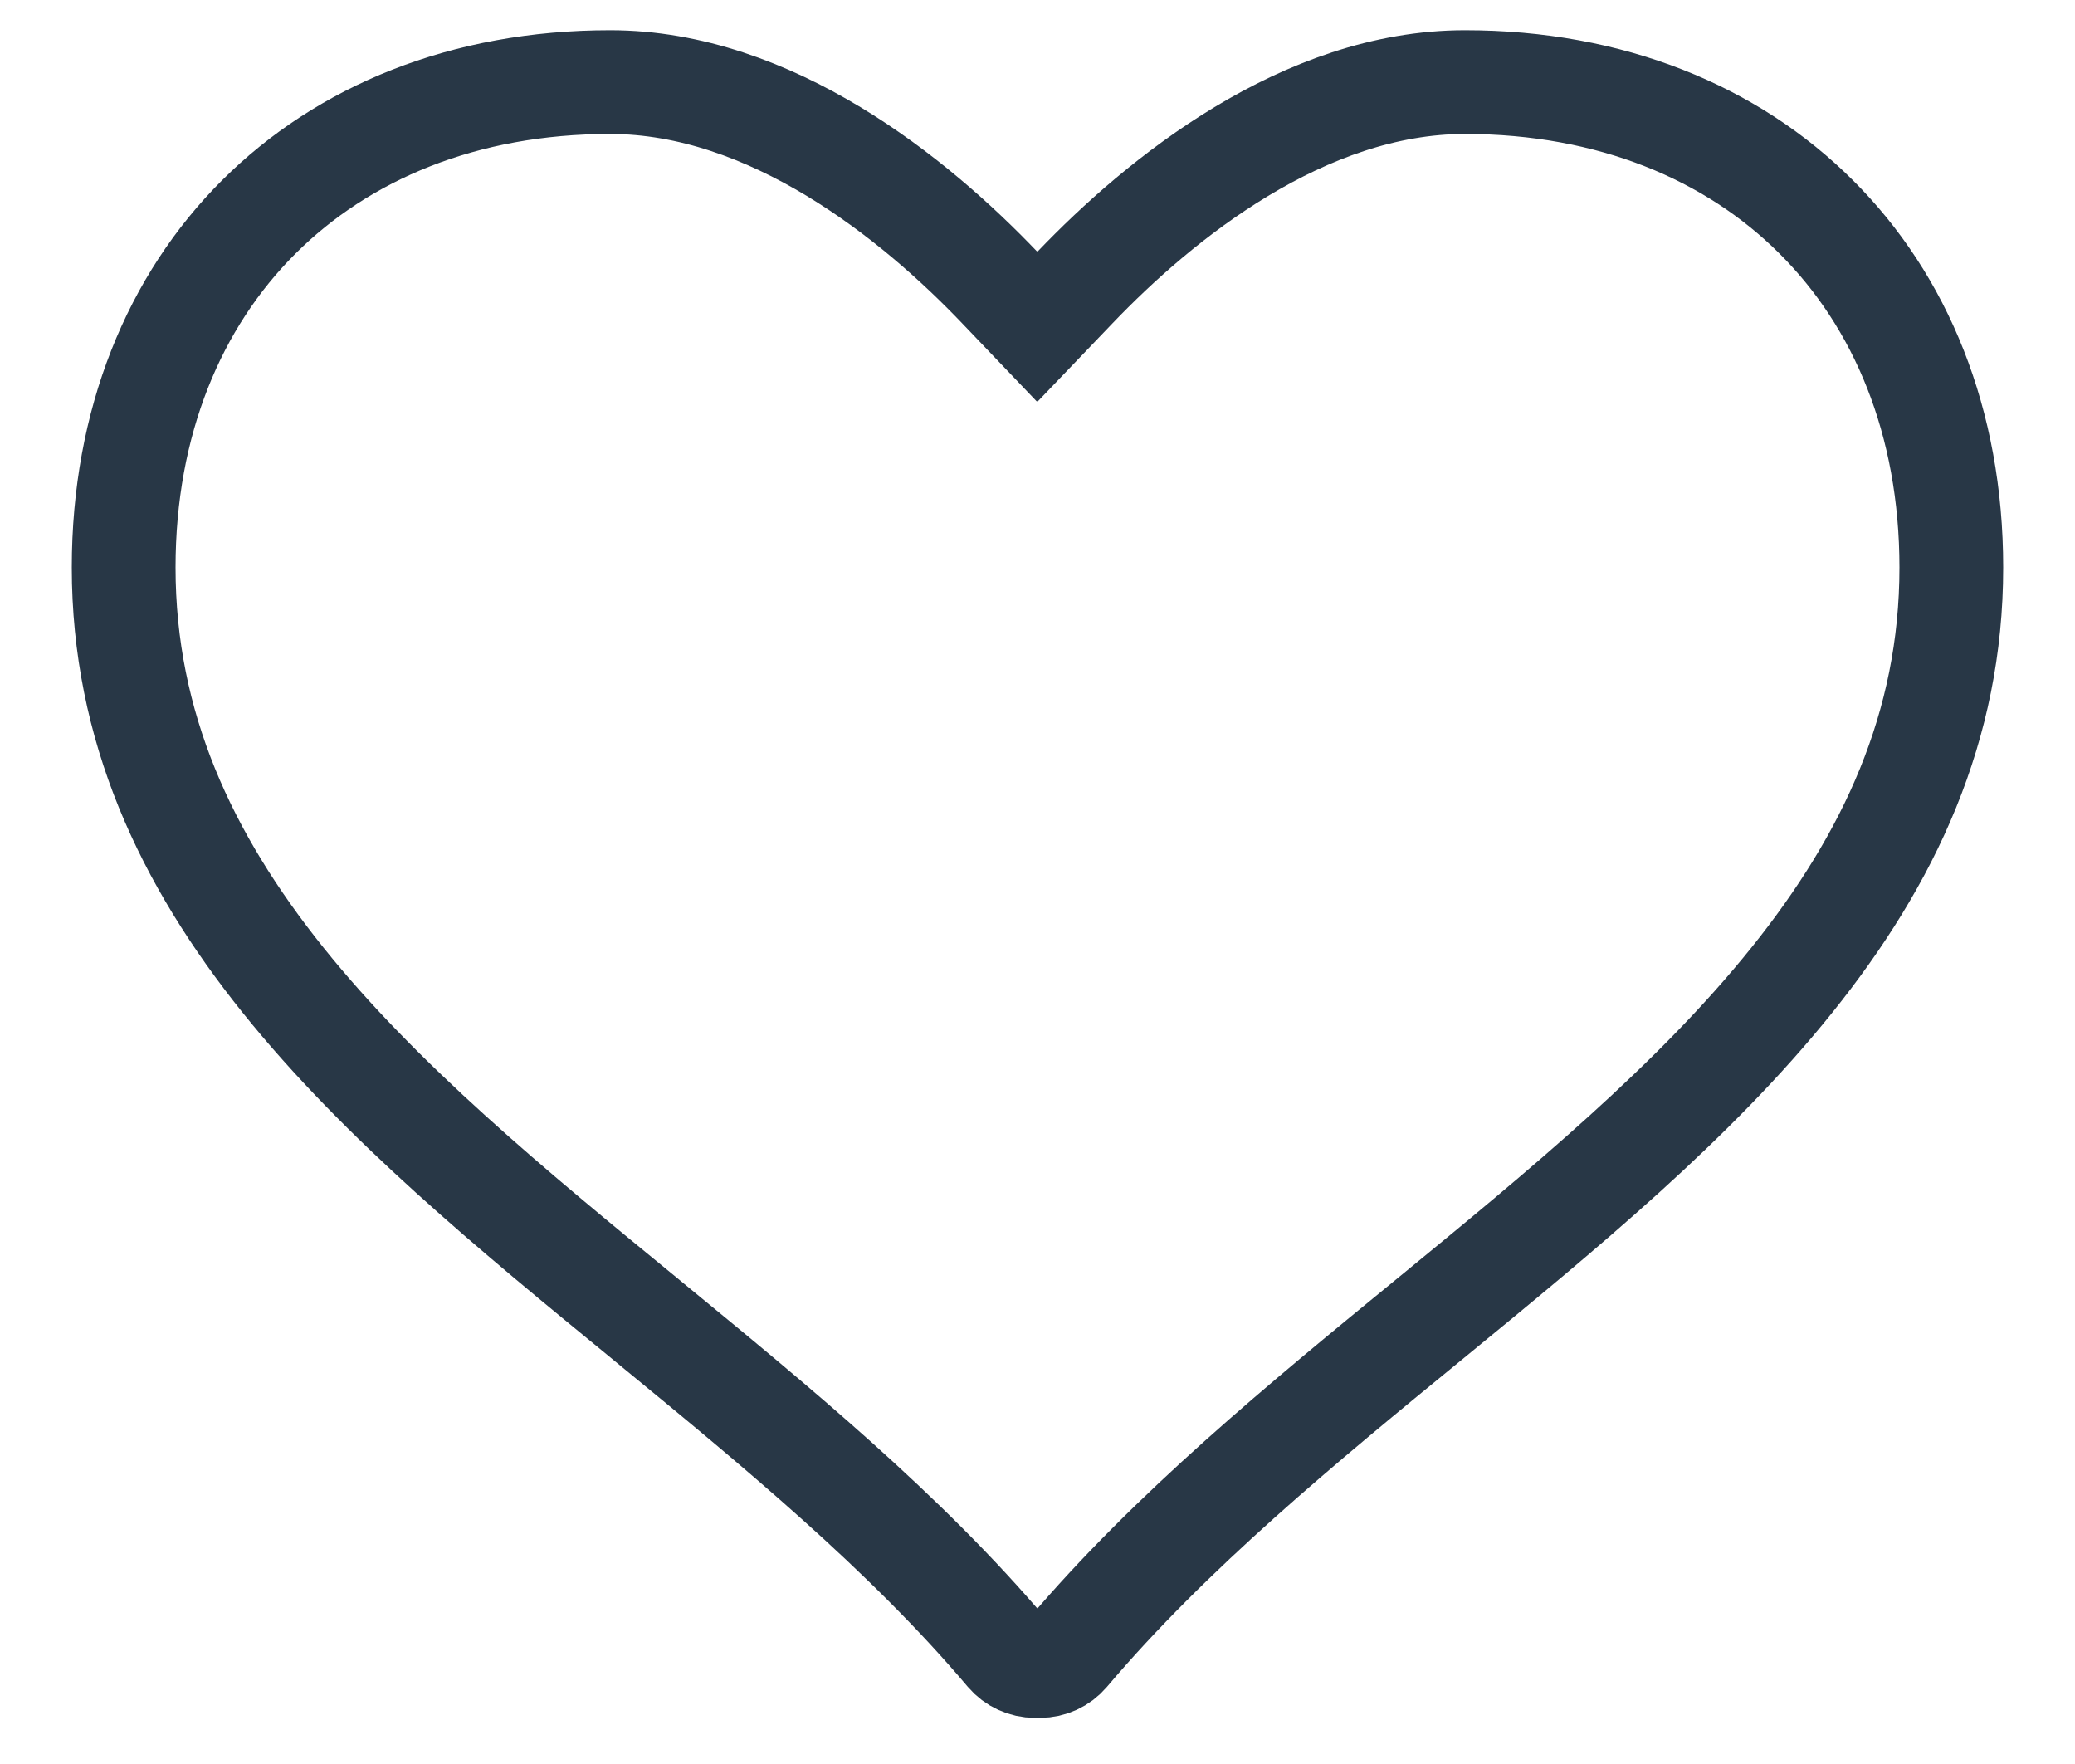<svg width="20" height="17" viewBox="0 0 20 17" fill="none" xmlns="http://www.w3.org/2000/svg">
<path d="M9.637 2.772L9.998 3.15L10.36 2.772C11.179 1.915 12.567 0.791 14.12 0.791C15.528 0.791 16.694 1.28 17.506 2.091C18.319 2.901 18.808 4.065 18.808 5.469C18.808 7.004 18.207 8.279 17.272 9.444C16.328 10.621 15.068 11.656 13.778 12.713L13.773 12.717C12.571 13.701 11.284 14.755 10.289 15.932C10.222 16.011 10.125 16.055 10.024 16.055H9.975C9.874 16.055 9.776 16.011 9.709 15.932C8.724 14.765 7.449 13.72 6.258 12.743L6.222 12.713L6.222 12.713C4.931 11.656 3.671 10.621 2.727 9.444C1.793 8.279 1.192 7.003 1.192 5.469C1.192 4.065 1.682 2.901 2.494 2.091C3.307 1.28 4.472 0.791 5.881 0.791C7.433 0.791 8.818 1.914 9.637 2.772Z" stroke="#283746"/>
</svg>
